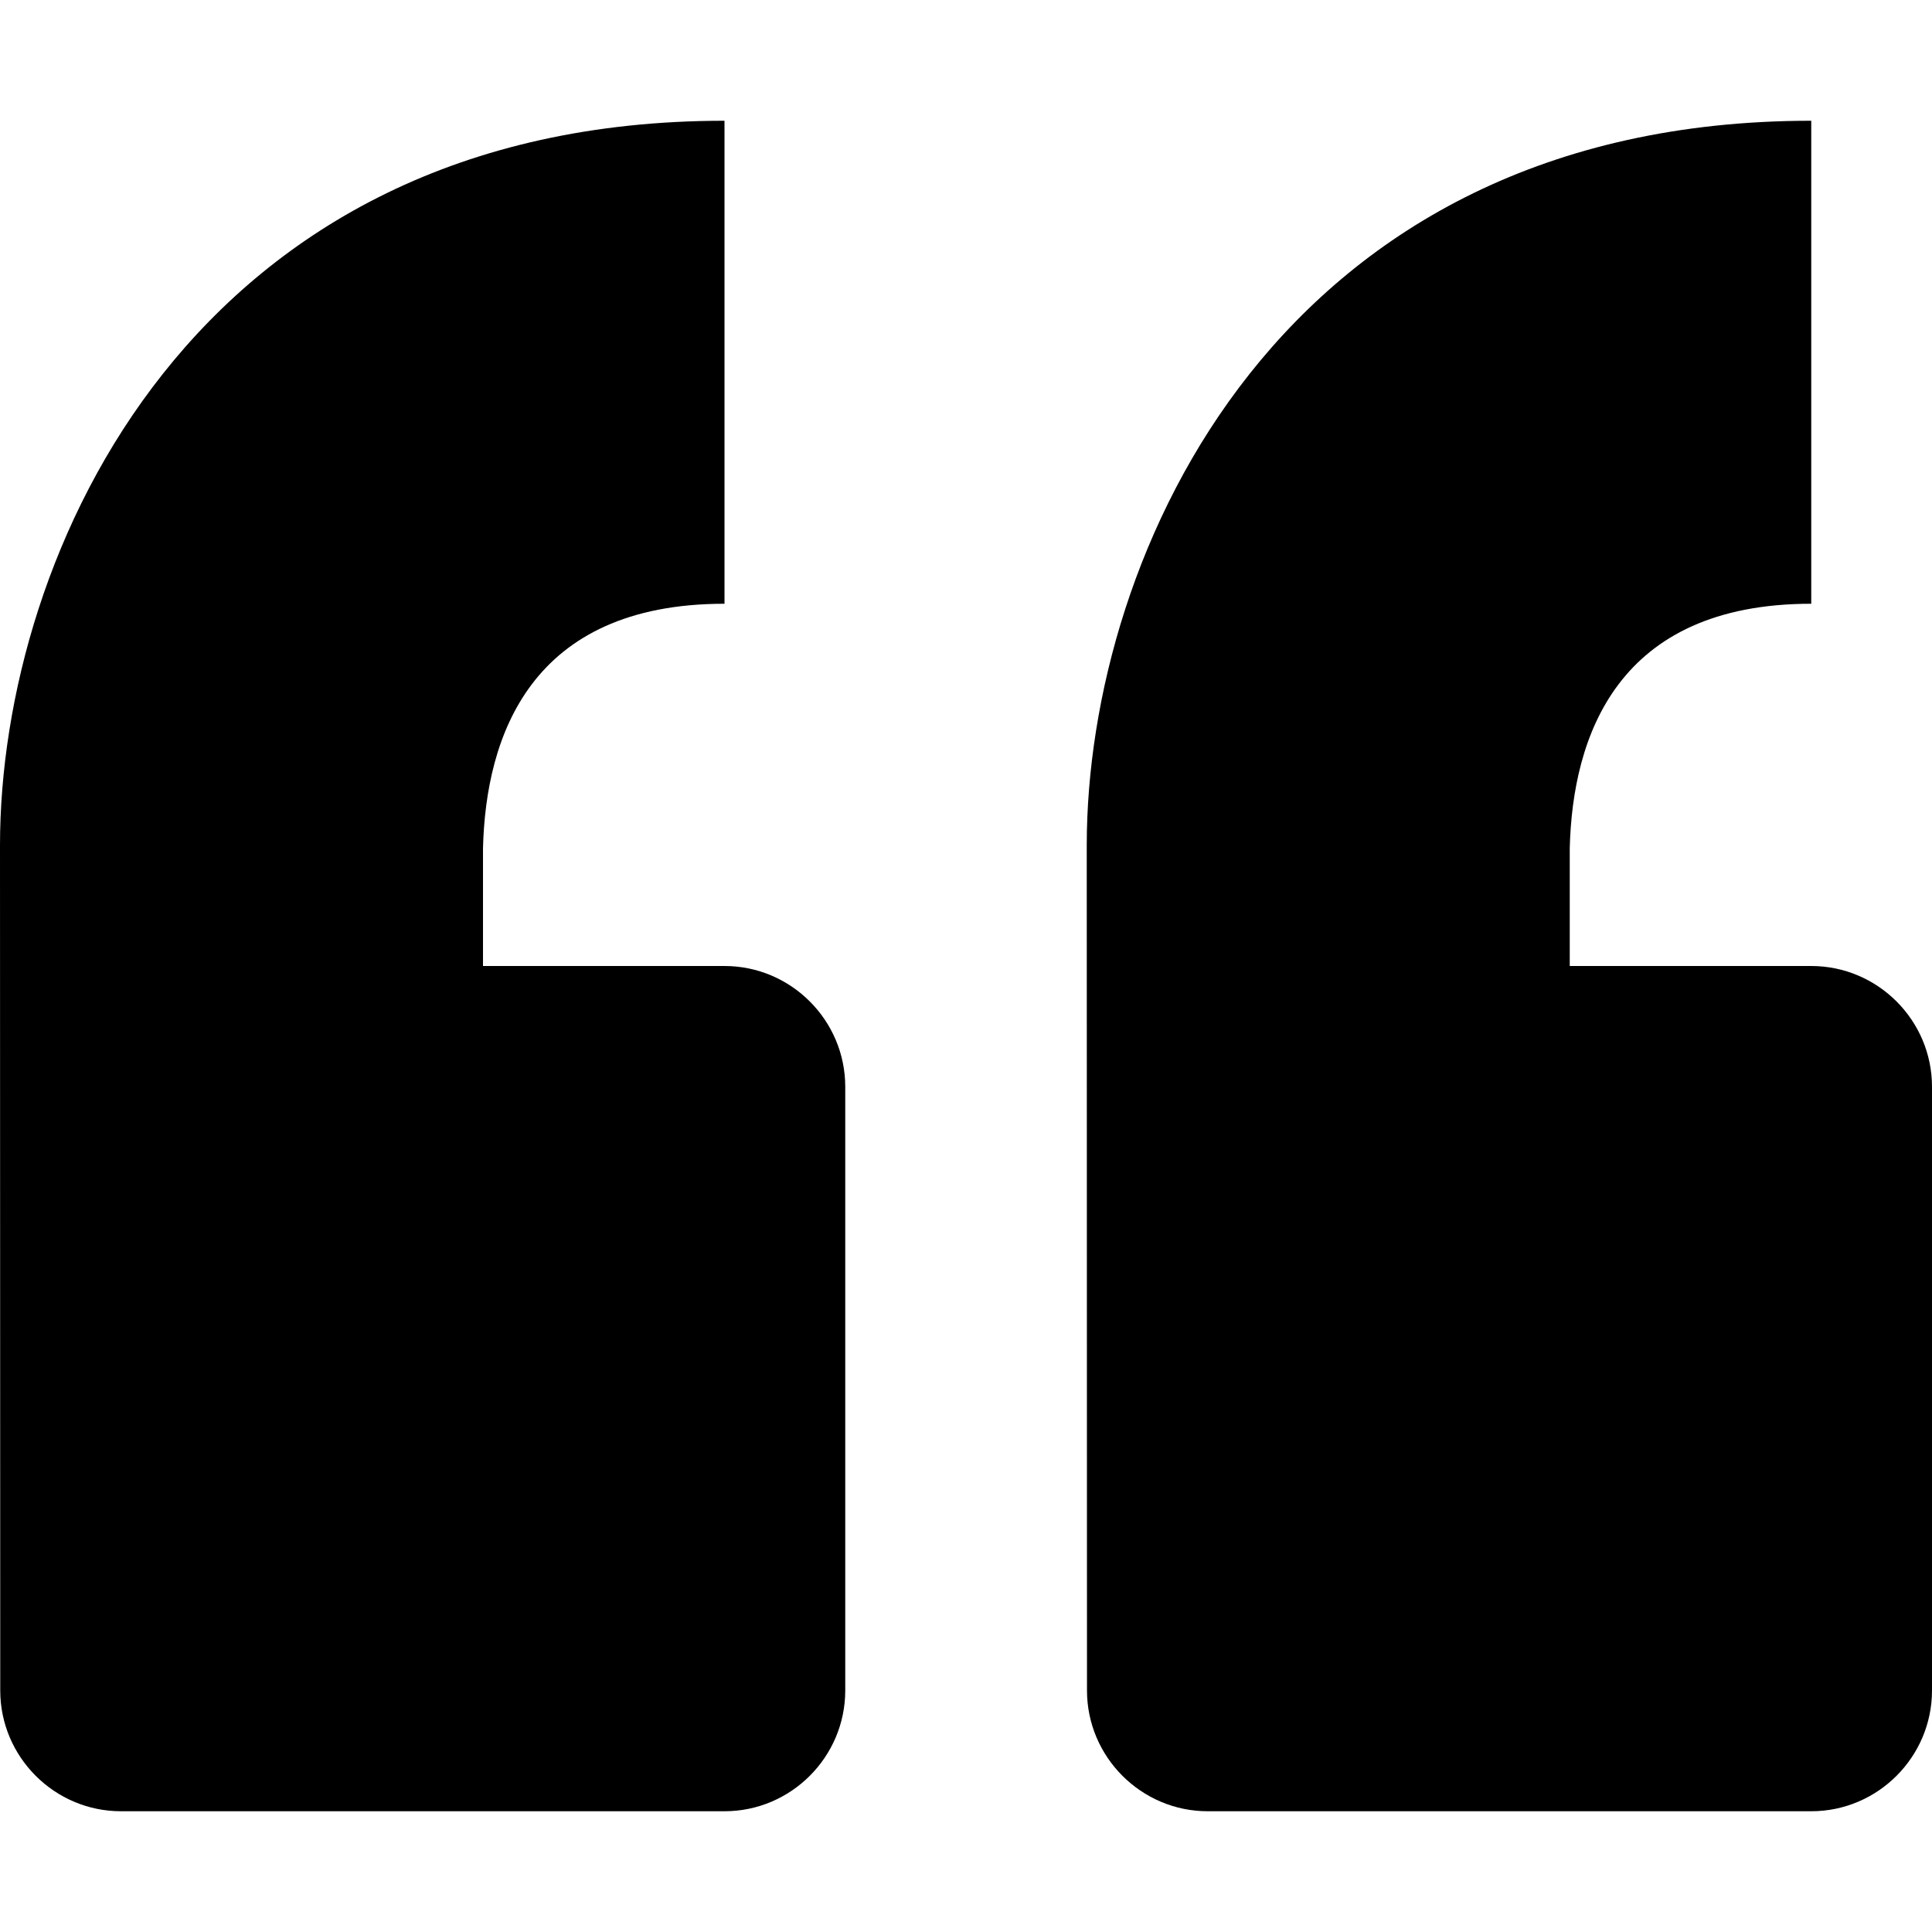 <?xml version="1.0" encoding="iso-8859-1"?>
<!-- Generator: Adobe Illustrator 17.0.0, SVG Export Plug-In . SVG Version: 6.00 Build 0)  -->
<!DOCTYPE svg PUBLIC "-//W3C//DTD SVG 1.1//EN" "http://www.w3.org/Graphics/SVG/1.1/DTD/svg11.dtd">
<svg version="1.1" id="Layer_1" xmlns="http://www.w3.org/2000/svg" xmlns:xlink="http://www.w3.org/1999/xlink" x="0px" y="0px"
	 width="32px" height="32px" viewBox="0 0 32 32" style="enable-background:new 0 0 32 32;" xml:space="preserve">
<g>
	<defs>
		<rect id="SVGID_1_" width="32" height="32"/>
	</defs>
	<clipPath id="SVGID_2_">
		<use xlink:href="#SVGID_1_"  style="overflow:visible;"/>
	</clipPath>
	<g style="clip-path:url(#SVGID_2_);">
		<defs>
			<rect id="SVGID_3_" width="32" height="32"/>
		</defs>
		<clipPath id="SVGID_4_">
			<use xlink:href="#SVGID_3_"  style="overflow:visible;"/>
		</clipPath>
		<path style="clip-path:url(#SVGID_4_);" d="M12,16H8v-1.953C8.047,12.201,8.781,10,12,10V2C3.195,2,0,9.176,0,14l0.004,14
			c0,1.1,0.898,2,2,2H12c1.102,0,2-0.9,2-2V18C14,16.9,13.102,16,12,16"/>
		<path style="clip-path:url(#SVGID_4_);" d="M30,16h-4v-1.953C26.047,12.201,26.781,10,30,10V2c-8.805,0-12,7.176-12,12l0.004,14
			c0,1.1,0.898,2,2,2H30c1.102,0,2-0.9,2-2V18C32,16.9,31.102,16,30,16"/>
	</g>
</g>
</svg>
